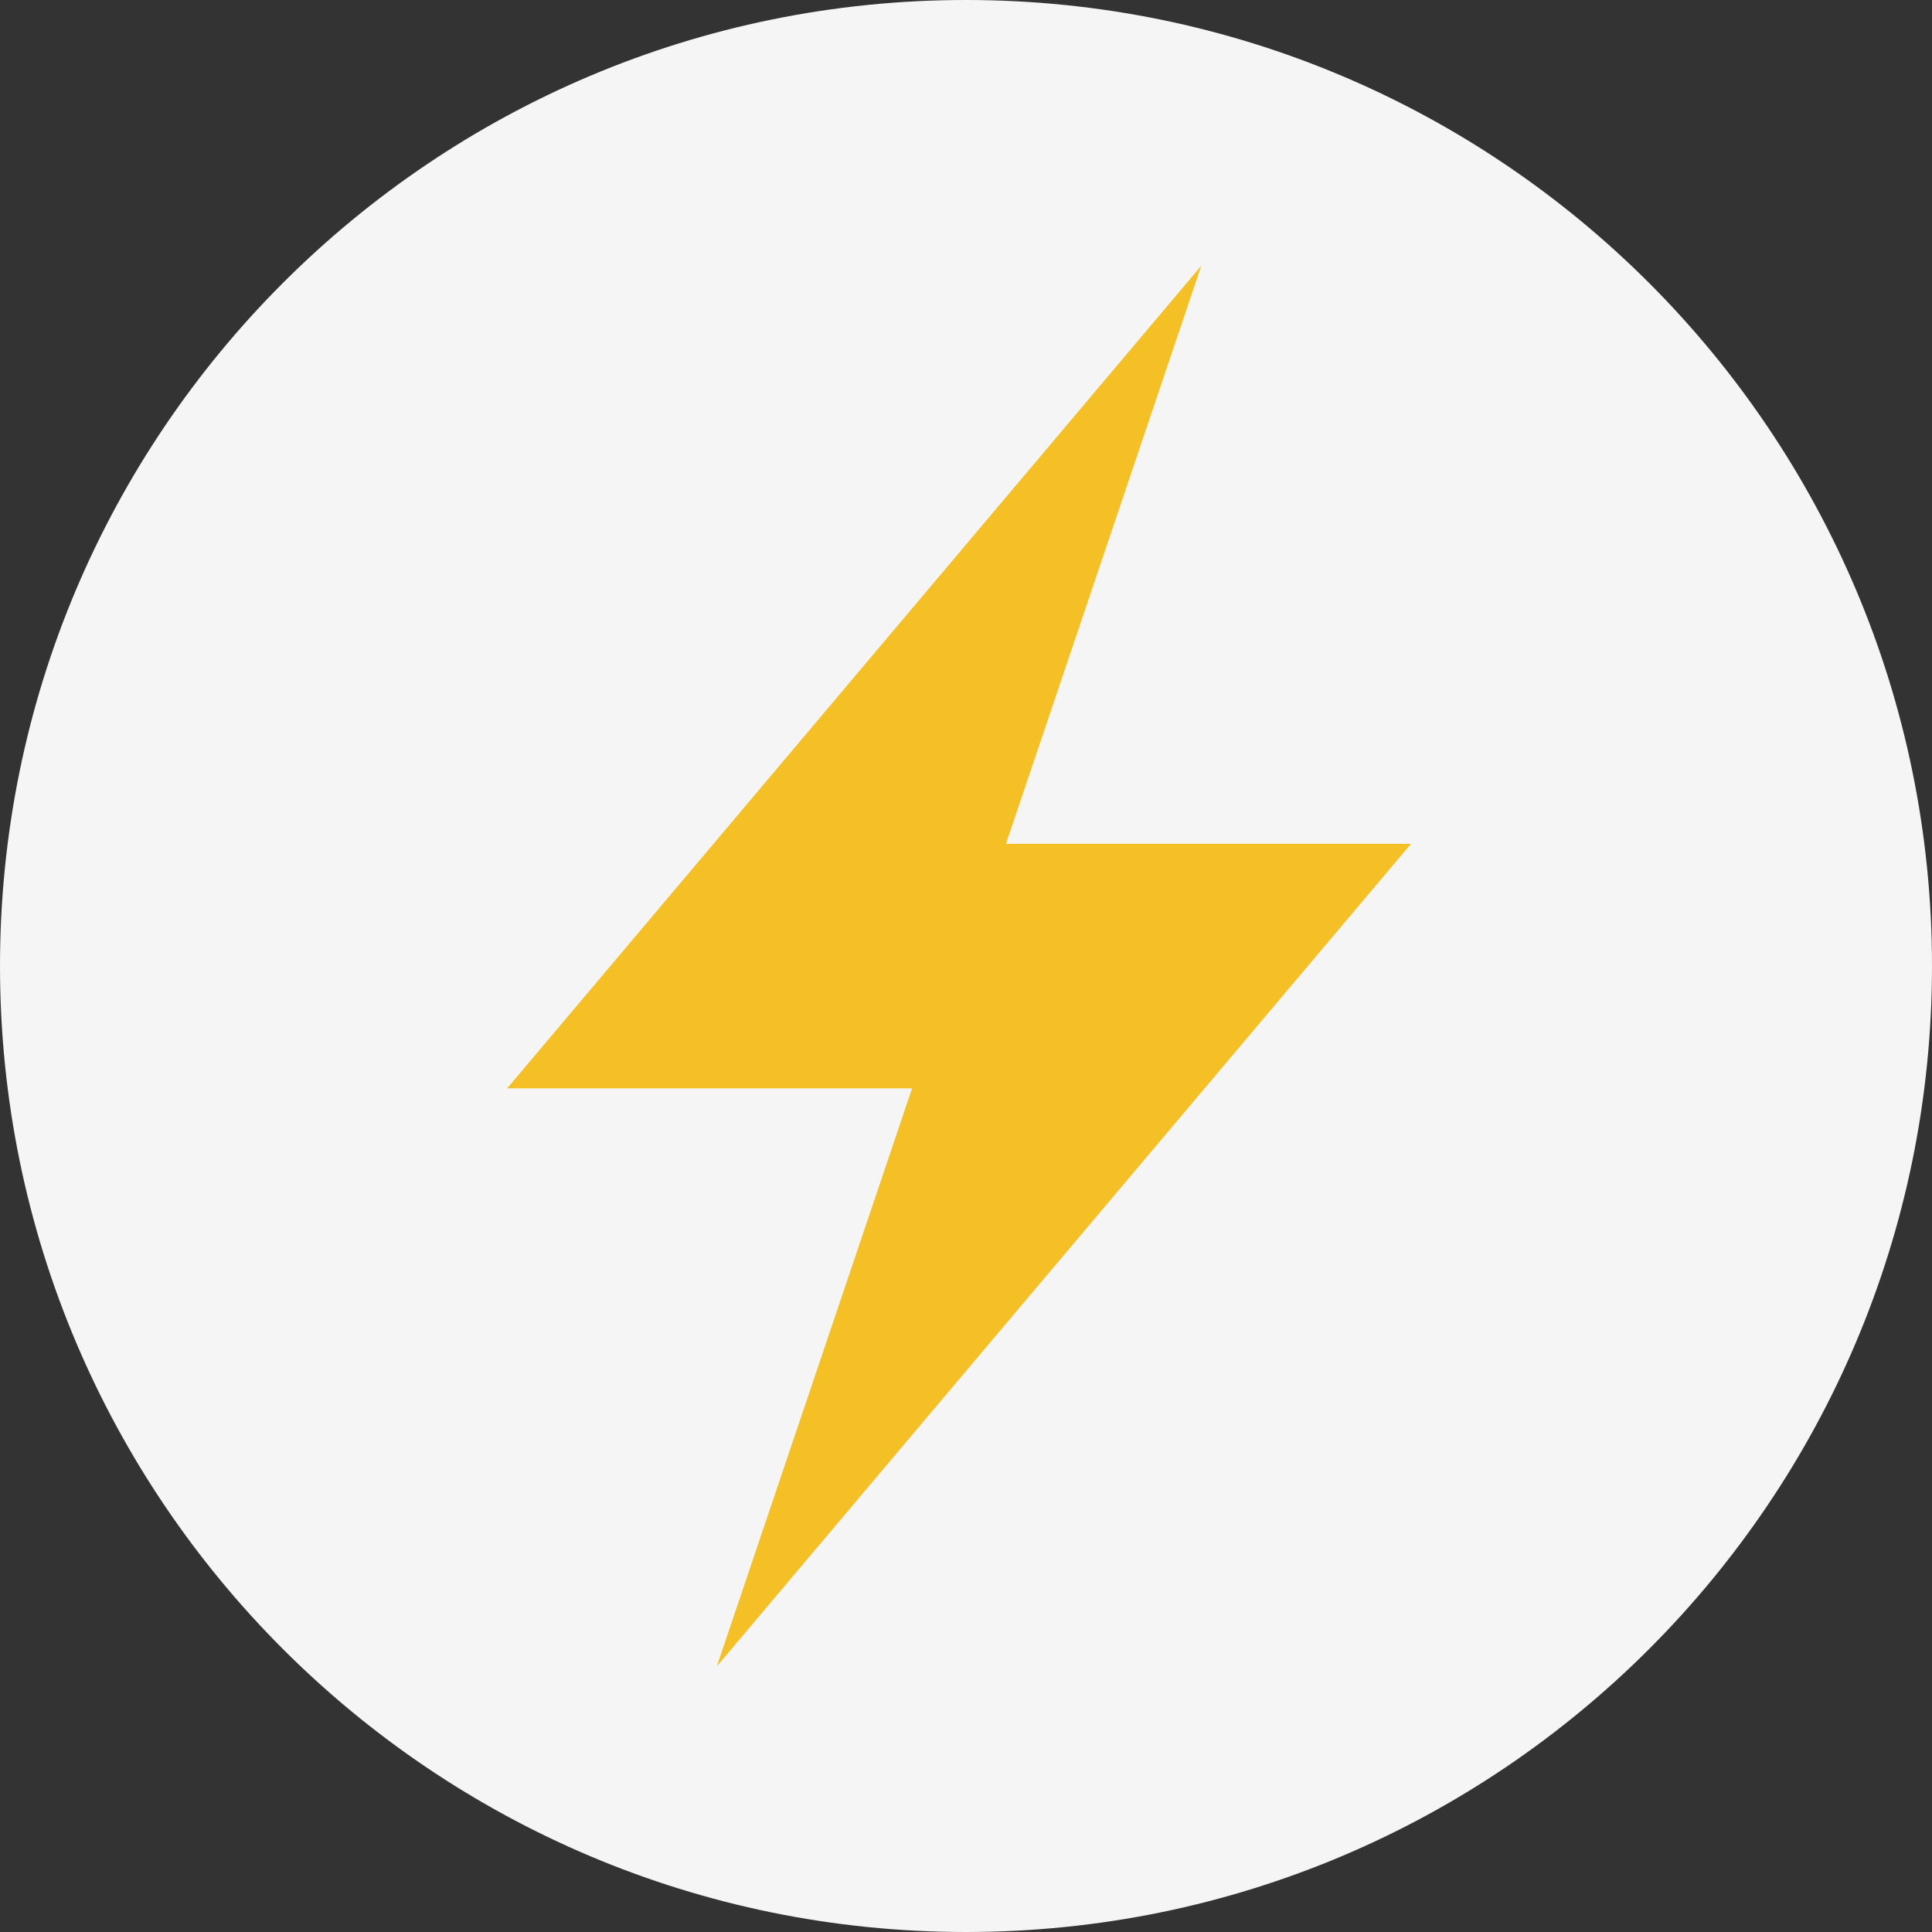 <svg width="80" height="80" viewBox="0 0 80 80" fill="none" xmlns="http://www.w3.org/2000/svg">
<rect x="0" y="0" width="80" height="80" fill="#333333" stroke="none"/>
<g clip-path="url(#clip0_72_666)">
<path d="M40 80C62.091 80 80 62.091 80 40C80 17.909 62.091 0 40 0C17.909 0 0 17.909 0 40C0 62.091 17.909 80 40 80Z" fill="#F5F5F5"/>
<path d="M58.428 34.94H41.655L49.745 11L21 45.066H37.767L29.682 69L58.428 34.94Z" fill="#F4C025"/>
</g>
<defs>
<clipPath id="clip0_72_666">
<rect width="80" height="80" fill="white"/>
</clipPath>
</defs>
</svg>
